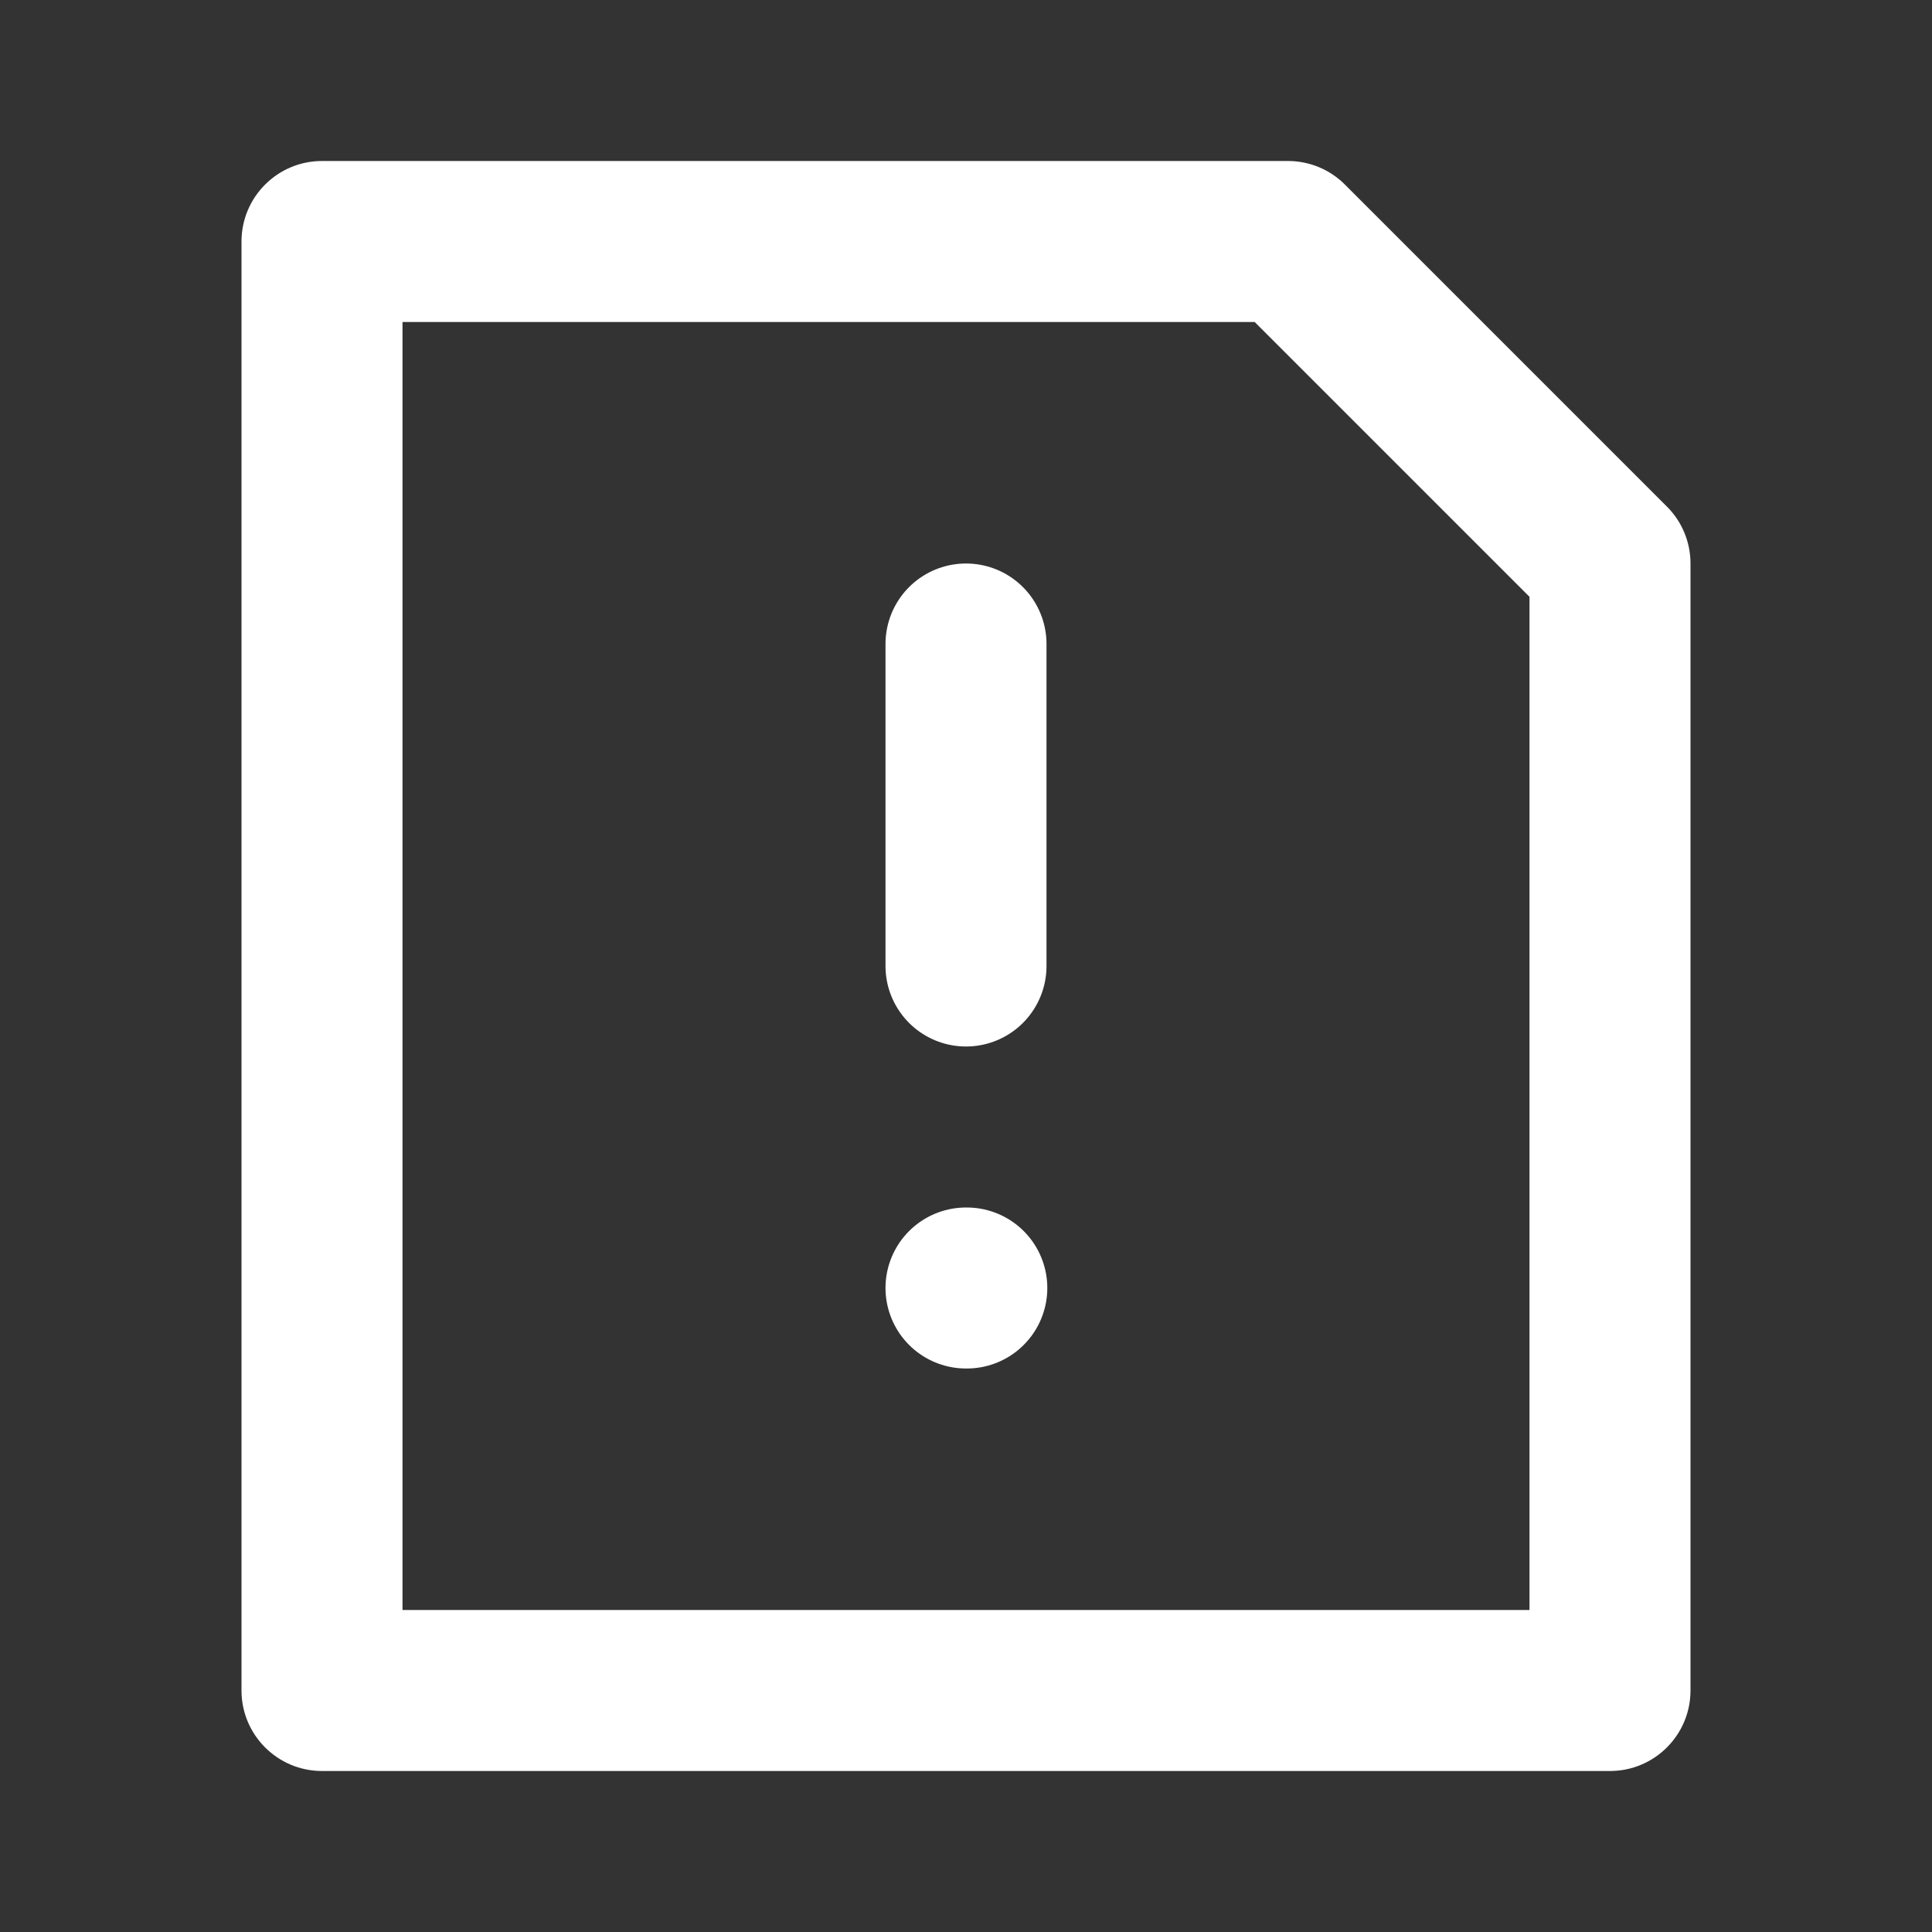 <svg width="24" height="24" viewBox="0 0 24 24" fill="none" xmlns="http://www.w3.org/2000/svg">
<rect x="0" y="0" width="24" height="24" fill="#333333" stroke="none"/>
<path d="M16 3L16.707 2.293C16.52 2.105 16.265 2 16 2V3ZM20 7H21C21 6.735 20.895 6.48 20.707 6.293L20 7ZM4 21H3C3 21.552 3.448 22 4 22V21ZM4 3V2C3.448 2 3 2.448 3 3H4ZM20 21V22C20.552 22 21 21.552 21 21H20ZM15.293 3.707L19.293 7.707L20.707 6.293L16.707 2.293L15.293 3.707ZM5 21V3H3V21H5ZM4 4H16V2H4V4ZM20 20H4V22H20V20ZM19 7V21H21V7H19Z" fill="white"/>
<path d="M12 8V12" stroke="white" stroke-width="2" stroke-linecap="round" stroke-linejoin="round"/>
<path d="M12 16H12.01" stroke="white" stroke-width="2" stroke-linecap="round" stroke-linejoin="round"/>
</svg>
